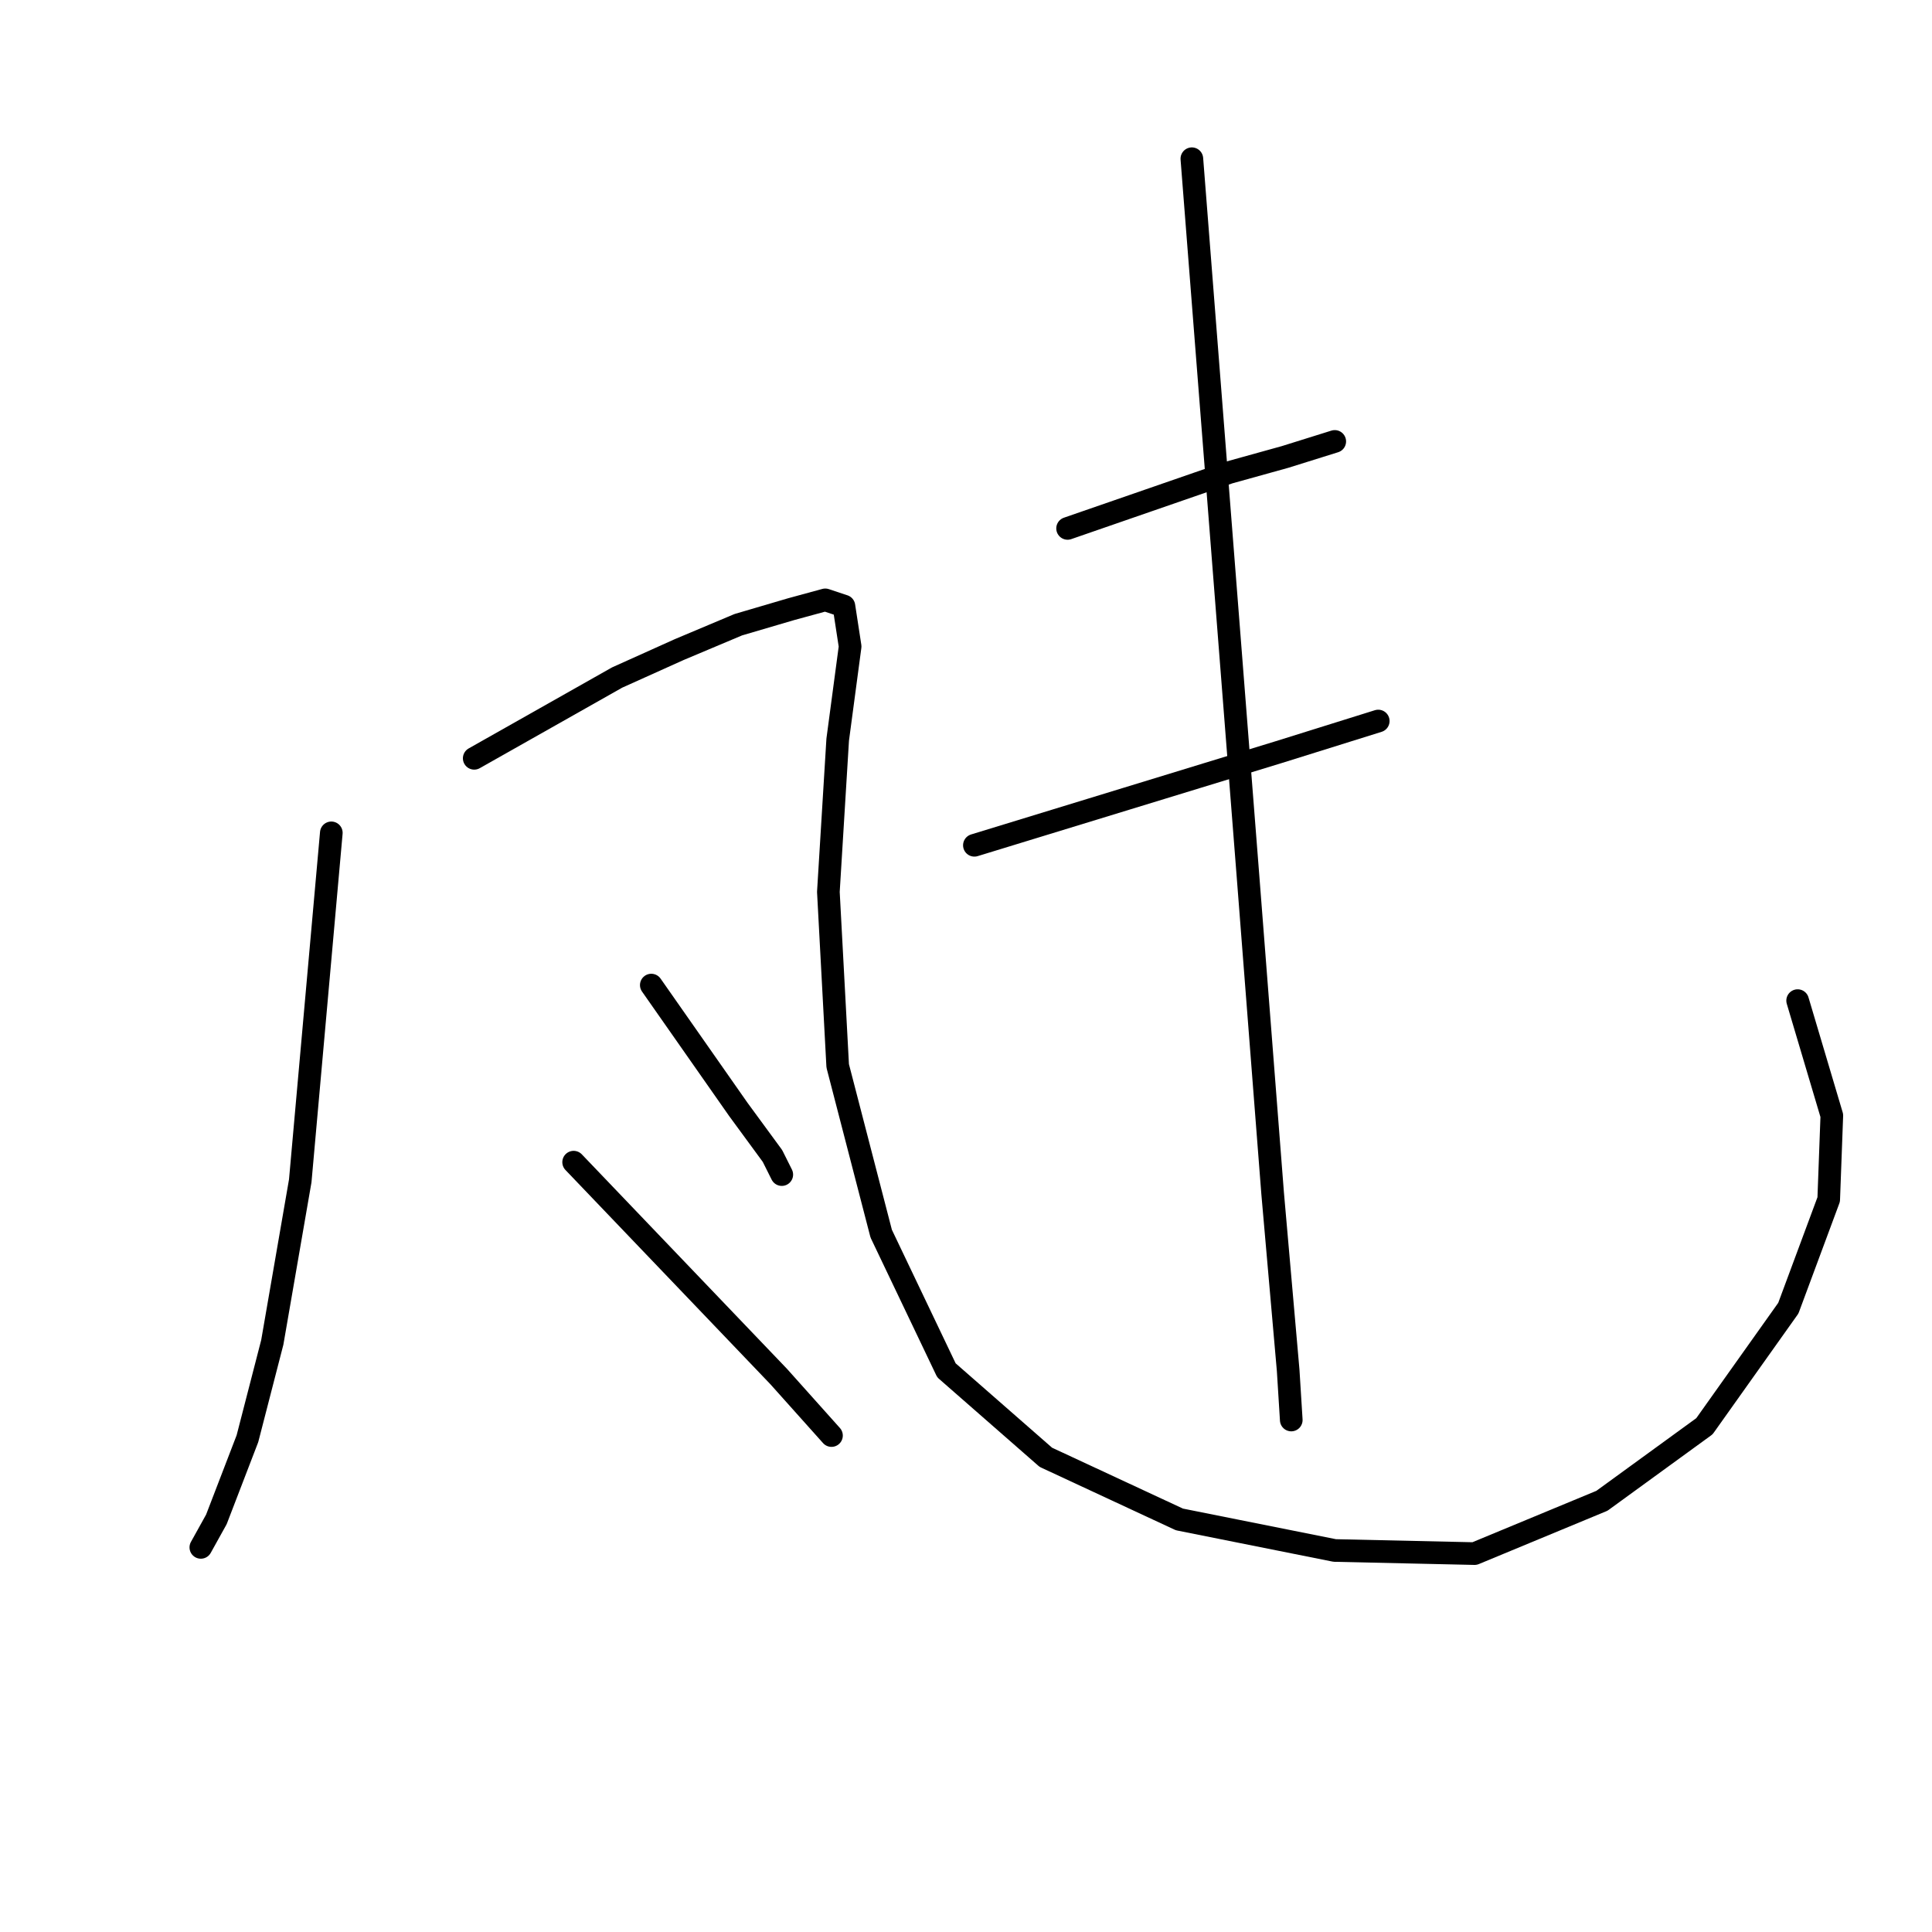 <?xml version="1.0" standalone="no"?>
    <svg width="256" height="256" xmlns="http://www.w3.org/2000/svg" version="1.1">
    <polyline stroke="black" stroke-width="3" stroke-linecap="round" fill="transparent" stroke-linejoin="round" points="43.901 110.358 41.843 133.411 39.785 156.463 36.08 177.868 32.787 190.629 28.67 201.332 26.612 205.037 26.612 205.037 " />
        <polyline stroke="black" stroke-width="3" stroke-linecap="round" fill="transparent" stroke-linejoin="round" points="62.837 100.479 72.305 95.128 81.773 89.776 90.005 86.071 97.827 82.778 104.825 80.72 109.353 79.485 111.823 80.308 112.646 85.66 110.999 98.009 109.764 118.18 110.999 141.232 116.762 163.461 125.407 181.573 138.579 193.099 156.28 201.332 176.862 205.448 195.386 205.86 212.264 198.862 225.848 188.983 236.963 173.34 242.314 158.933 242.726 147.818 238.197 132.587 238.197 132.587 " />
        <polyline stroke="black" stroke-width="3" stroke-linecap="round" fill="transparent" stroke-linejoin="round" points="86.301 130.529 92.064 138.762 97.827 146.995 102.355 153.17 103.59 155.639 103.59 155.639 " />
        <polyline stroke="black" stroke-width="3" stroke-linecap="round" fill="transparent" stroke-linejoin="round" points="76.01 153.993 85.066 163.461 94.122 172.928 103.178 182.396 110.176 190.218 110.176 190.218 " />
        <polyline stroke="black" stroke-width="3" stroke-linecap="round" fill="transparent" stroke-linejoin="round" points="141.461 70.017 152.164 66.313 162.867 62.608 170.276 60.55 176.862 58.491 176.862 58.491 " />
        <polyline stroke="black" stroke-width="3" stroke-linecap="round" fill="transparent" stroke-linejoin="round" points="129.112 112.005 149.282 105.83 169.453 99.656 182.625 95.539 182.625 95.539 " />
        <polyline stroke="black" stroke-width="3" stroke-linecap="round" fill="transparent" stroke-linejoin="round" points="157.927 21.032 161.632 68.371 165.336 115.71 168.63 158.109 170.688 181.573 171.099 188.159 171.099 188.159 " />
        </svg>